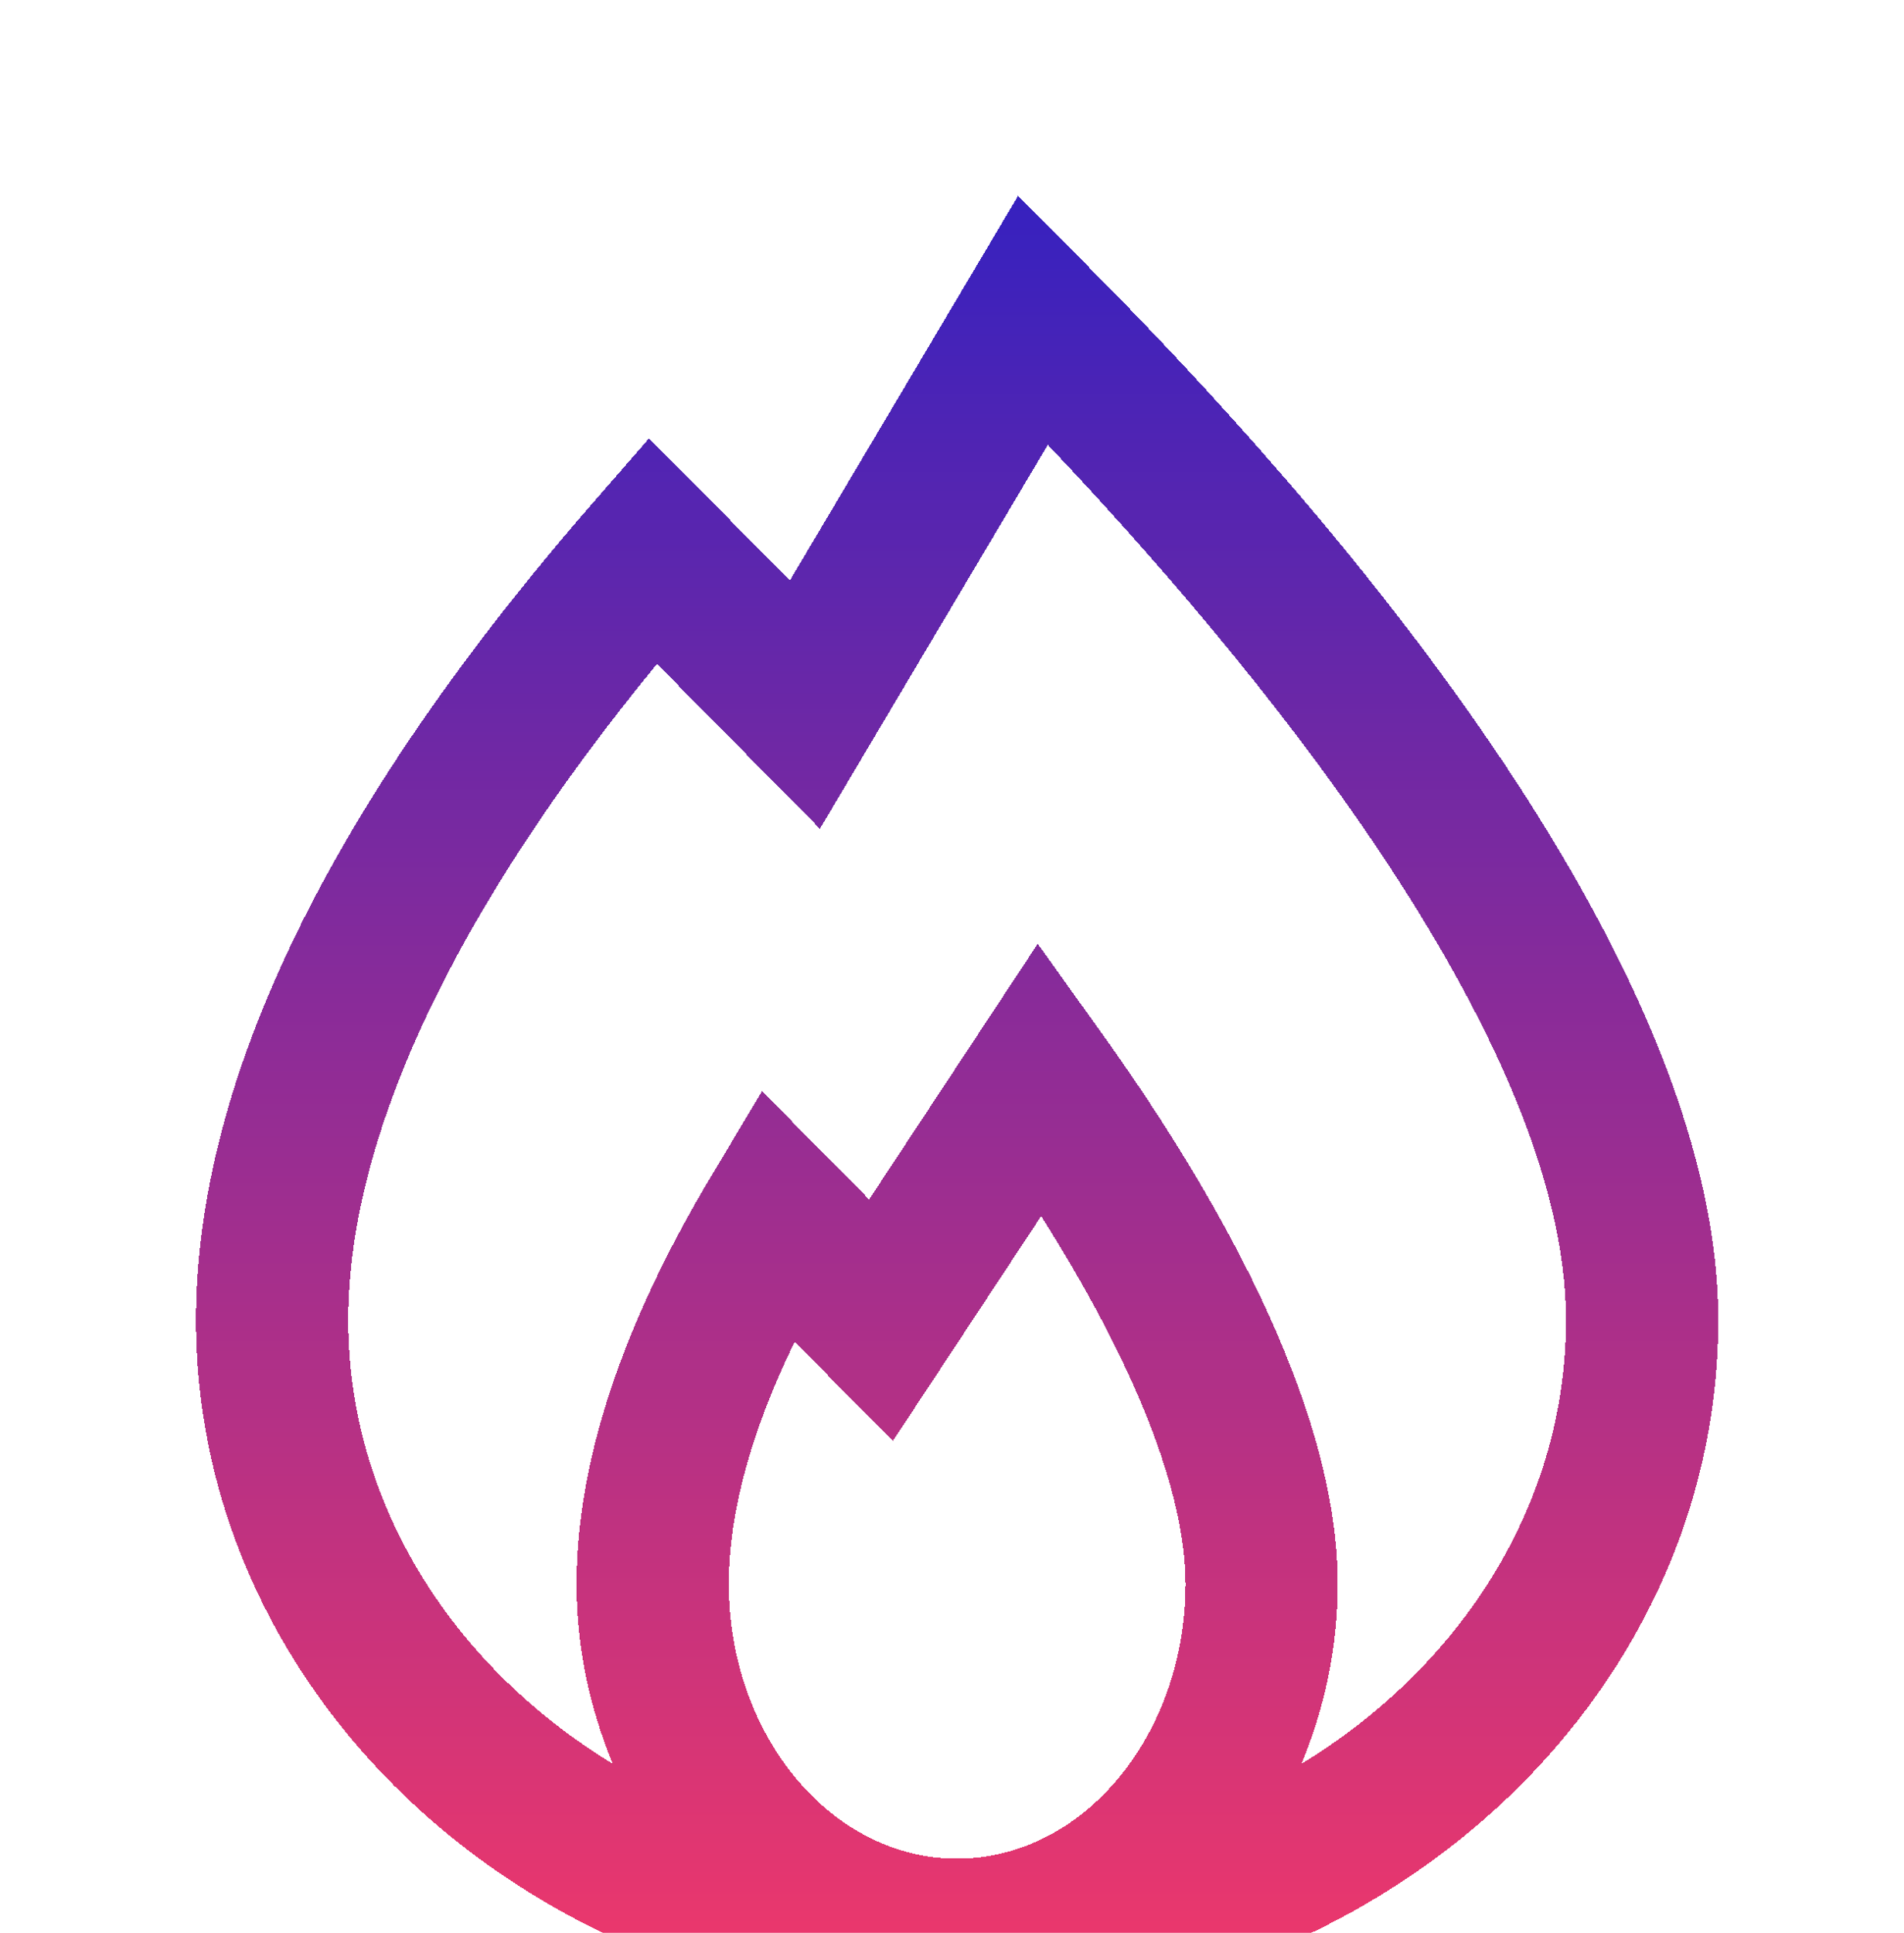 <svg width="68" height="69" viewBox="0 0 68 69" fill="none" xmlns="http://www.w3.org/2000/svg">
<g clip-path="url(#clip0_675_7910)">
<g filter="url(#filter0_d_675_7910)">
<path d="M36.355 3L28.21 16.722L23.182 11.648L21.271 13.842C11.803 24.685 7 34.538 7 43.126C7 56.755 19.194 67.846 34.183 67.846C49.172 67.846 61.366 56.755 61.366 43.126C61.366 30.047 47.239 13.919 38.818 5.468L36.355 3ZM37.422 11.878C44.424 19.256 55.929 32.931 55.929 43.126C55.929 49.694 52.179 55.498 46.479 58.968C47.291 57.008 47.775 54.847 47.775 52.546C47.775 46.007 43.195 38.249 39.354 32.896L37.061 29.694L31.04 38.819L27.217 34.956L25.423 37.95C22.218 43.294 20.591 48.204 20.591 52.546C20.591 54.847 21.075 57.008 21.887 58.968C16.187 55.498 12.437 49.694 12.437 43.126C12.437 36.565 16.236 28.505 23.464 19.7L29.283 25.584L37.422 11.878ZM37.183 39.414C40.526 44.679 42.338 49.261 42.338 52.546C42.338 57.955 38.679 62.353 34.183 62.353C29.687 62.353 26.028 57.955 26.028 52.546C26.028 50.014 26.817 47.115 28.38 43.899L31.889 47.439L37.183 39.414Z" fill="url(#paint0_linear_675_7910)" shape-rendering="crispEdges"/>
</g>
</g>
<defs>
<filter id="filter0_d_675_7910" x="3" y="3" width="62.366" height="72.846" filterUnits="userSpaceOnUse" color-interpolation-filters="sRGB">
<feFlood flood-opacity="0" result="BackgroundImageFix"/>
<feColorMatrix in="SourceAlpha" type="matrix" values="0 0 0 0 0 0 0 0 0 0 0 0 0 0 0 0 0 0 127 0" result="hardAlpha"/>
<feOffset dy="4"/>
<feGaussianBlur stdDeviation="2"/>
<feComposite in2="hardAlpha" operator="out"/>
<feColorMatrix type="matrix" values="0 0 0 0 0 0 0 0 0 0 0 0 0 0 0 0 0 0 0.05 0"/>
<feBlend mode="normal" in2="BackgroundImageFix" result="effect1_dropShadow_675_7910"/>
<feBlend mode="normal" in="SourceGraphic" in2="effect1_dropShadow_675_7910" result="shape"/>
</filter>
<linearGradient id="paint0_linear_675_7910" x1="34.183" y1="3" x2="34.183" y2="67.846" gradientUnits="userSpaceOnUse">
<stop stop-color="#3621BF"/>
<stop offset="1" stop-color="#F23869"/>
<stop offset="1" stop-color="#3621BF" stop-opacity="0"/>
</linearGradient>
<clipPath id="clip0_675_7910">
<rect width="68" height="69" fill="white"/>
</clipPath>
</defs>
</svg>
